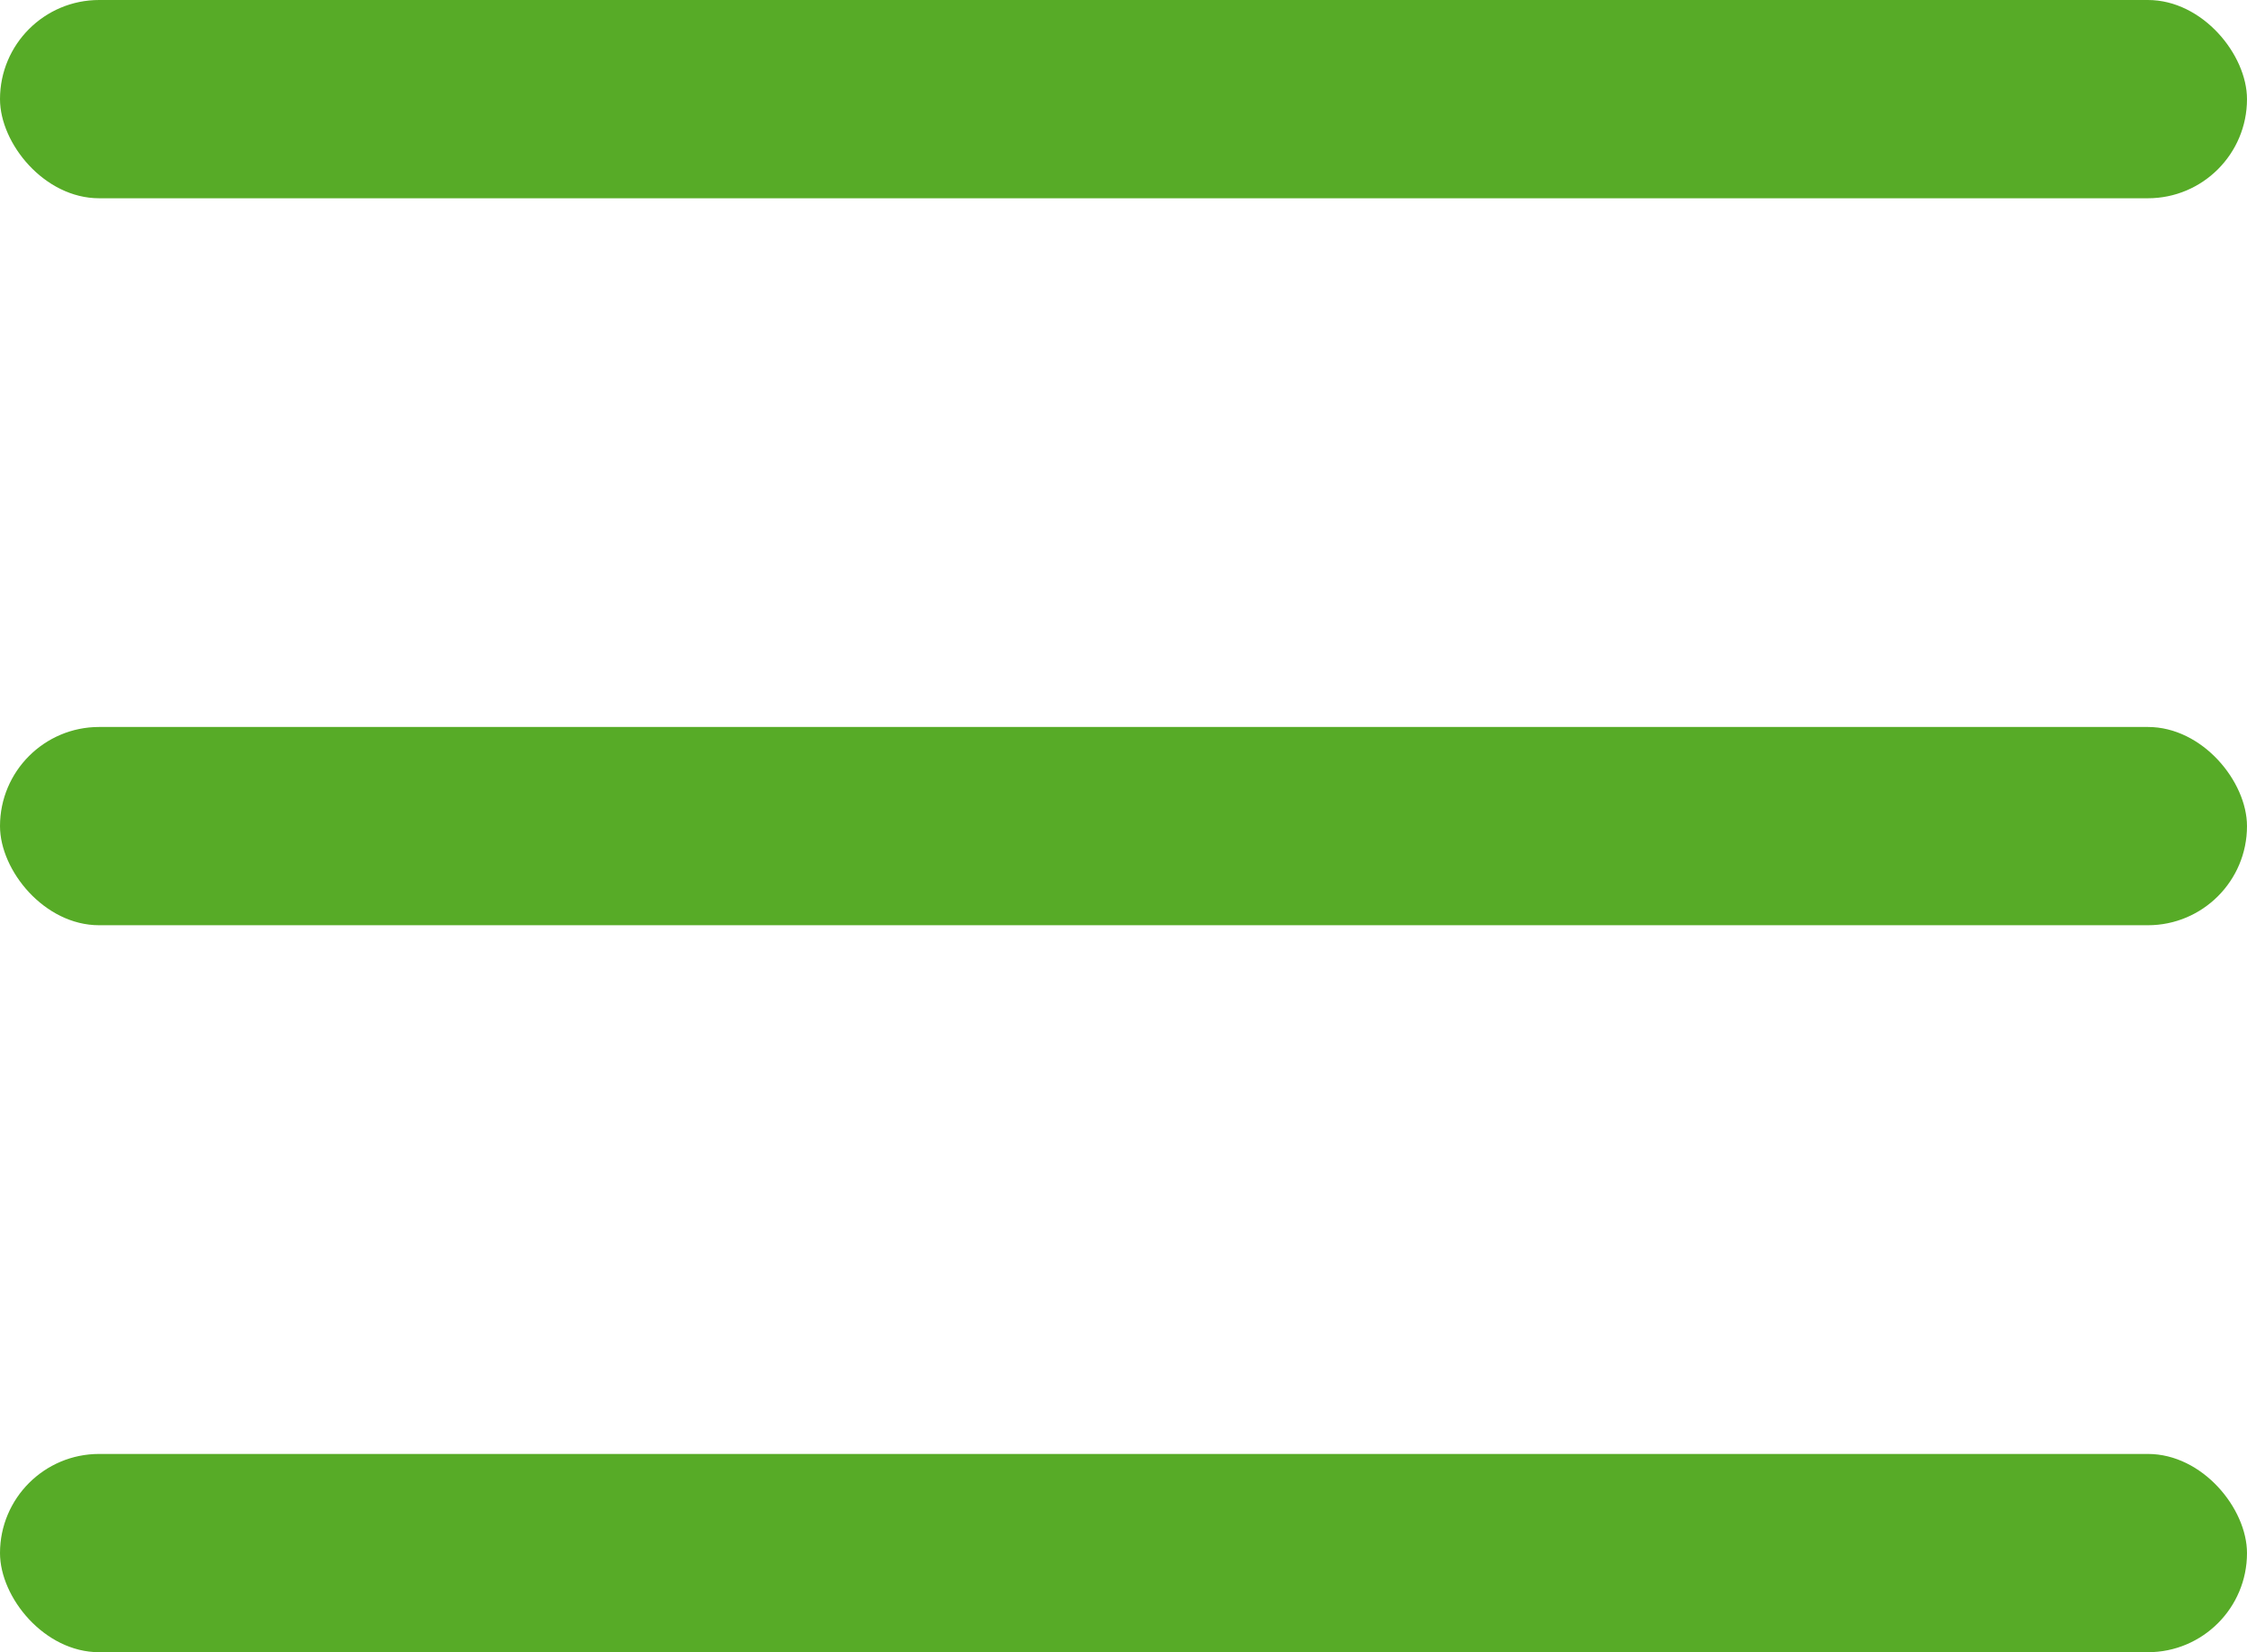 <svg width="34" height="25" fill="none" xmlns="http://www.w3.org/2000/svg"><rect width="34" height="3" rx="1.5" fill="#57AB27"/><rect width="34" height="3" rx="1.5" transform="translate(0 11)" fill="#57AB27"/><rect width="34" height="3" rx="1.5" transform="translate(0 22)" fill="#57AB27"/></svg>